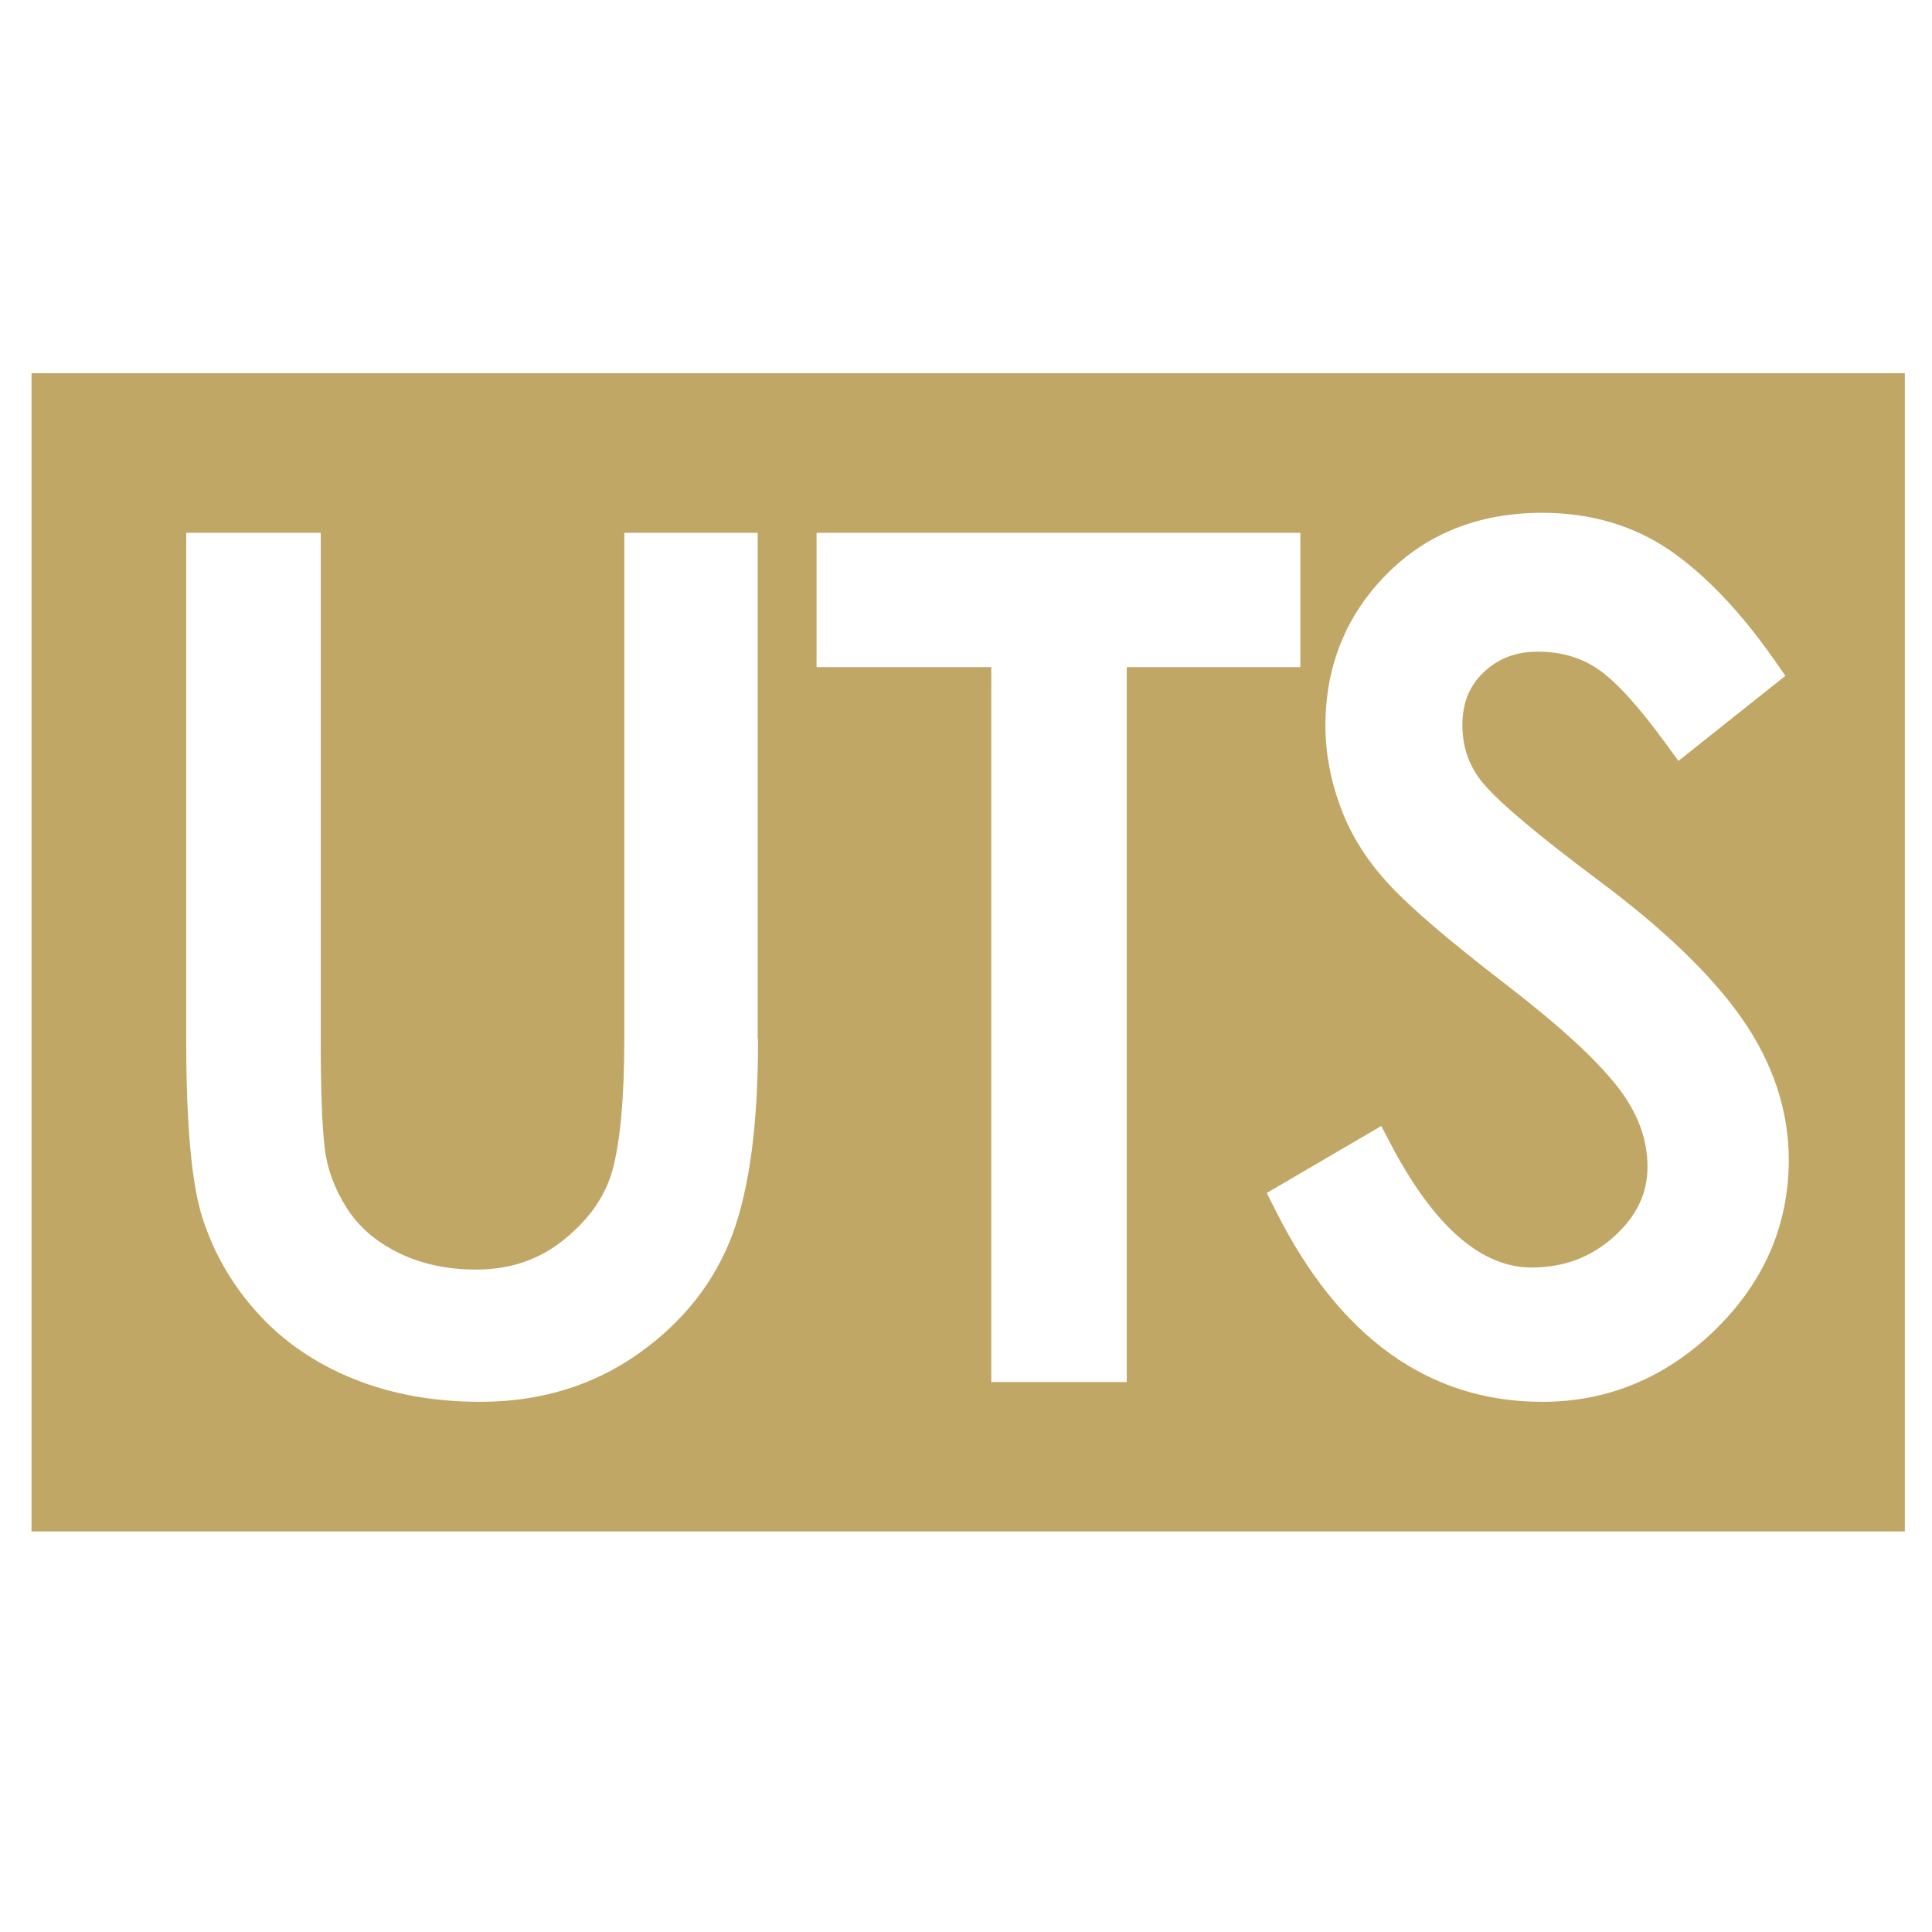 <?xml version="1.0" encoding="utf-8"?>
<!-- Generator: Adobe Illustrator 23.1.1, SVG Export Plug-In . SVG Version: 6.00 Build 0)  -->
<svg version="1.1" id="图层_1" xmlns="http://www.w3.org/2000/svg" xmlns:xlink="http://www.w3.org/1999/xlink" x="0px" y="0px"
	 viewBox="0 0 1024 1024" style="enable-background:new 0 0 1024 1024;" xml:space="preserve">
<style type="text/css">
	.st0{fill:#C1A766;}
</style>
<path class="st0" d="M16.7,197.8v613.9h992.9V197.8H16.7z M401.8,550.7c0,45-4.5,78.9-13.6,103.6c-9.4,25.2-26.2,46.5-50,63.3
	c-23.8,16.8-51.9,25.4-83.6,25.4c-24.7,0-47.3-4.1-67.3-12.2c-20.3-8.2-37.4-20-50.9-35c-13.5-14.9-23.2-31.9-29.1-50.3
	c-5.8-18.2-8.6-49.2-8.6-94.9V282.4h71.3v268.3c0,27.1,0.7,46.8,2.2,58.5c1.3,10.6,5.2,21,11.6,31.1c6.2,9.7,15.2,17.7,27,23.5
	c12,6,25.9,9.1,41.4,9.1c18.3,0,33.6-5.2,46.9-16c13.4-10.9,21.8-23,25.6-37c4.1-15.2,6.2-38.5,6.2-69.3V282.4h70.7V550.7z
	 M597.3,732.5h-71.9V353.6h-92.6v-71.2h256.4v71.2h-92V732.5z M908.7,705.2C882.7,730.3,852,743,817.5,743
	c-60.2,0-107.7-34.1-141.4-101.4l-4.7-9.3l60.7-35.5l5.3,10.1c22.7,43.1,47.7,64.9,74.3,64.9c17.3,0,31.6-5.4,43.9-16.5
	c11.9-10.8,17.6-22.8,17.6-36.8c0-14.7-5.1-28.5-15.5-42c-11.2-14.6-31.3-33-59.5-54.7c-29.9-23-49.9-40.1-61.4-52.4
	c-11.9-12.7-20.7-26.5-26.1-41.1c-5.4-14.4-8.2-29.1-8.2-43.7c0-31.3,10.8-58.3,32.2-80c21.4-21.8,49.2-32.8,82.8-32.8
	c25.9,0,48.9,6.9,68.3,20.4c18.6,13,36.9,32.3,54.5,57.4l6,8.6l-56.7,45.1l-6.7-9.2c-14.5-19.9-26.7-33.3-36.3-39.7
	c-9-6-19.3-9-31.6-9c-11.6,0-21,3.6-28.7,11c-7.6,7.2-11.2,16.4-11.2,27.9c0,12,3.7,22.2,11.2,31.1c8.6,10.2,29.4,27.7,61.7,51.8
	c33.9,25.3,59.2,49.7,75.1,72.4c16.6,23.7,25,49,25,75.4C948,649.6,934.8,679.9,908.7,705.2z"/>
</svg>
